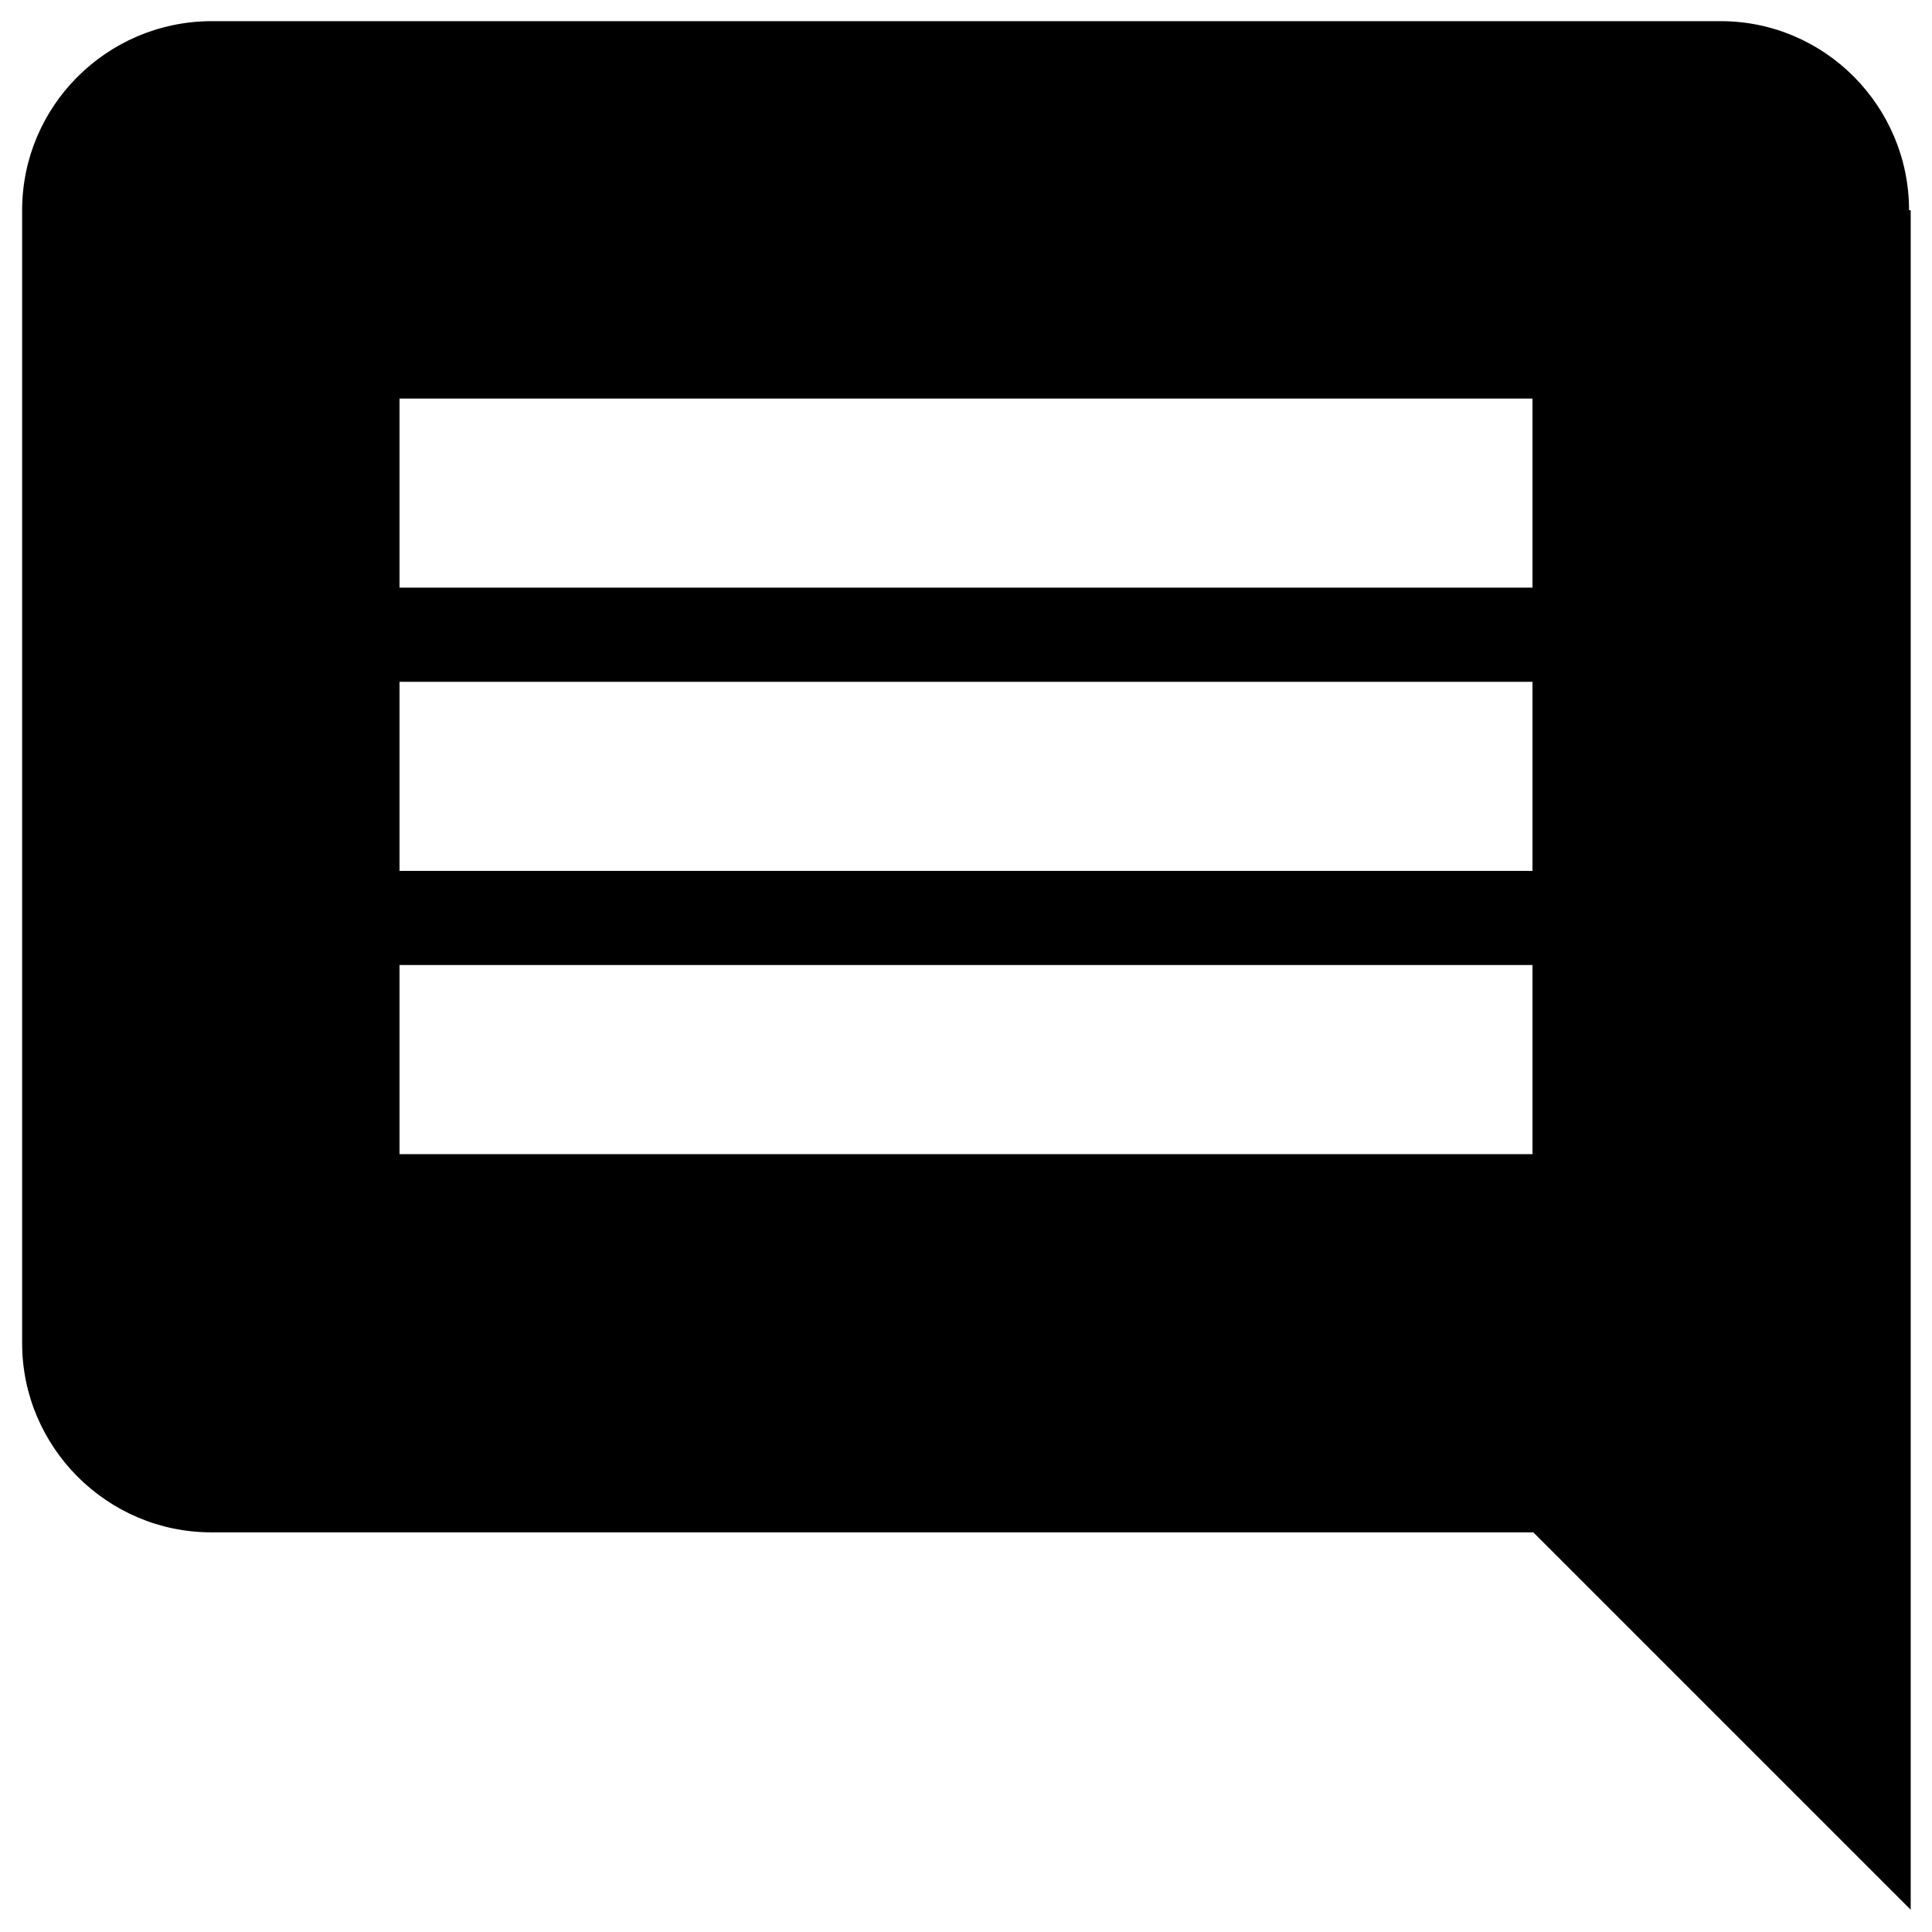 <?xml version="1.0" encoding="UTF-8" standalone="no"?><!DOCTYPE svg PUBLIC "-//W3C//DTD SVG 1.1//EN" "http://www.w3.org/Graphics/SVG/1.1/DTD/svg11.dtd"><svg width="100%" height="100%" viewBox="0 0 4171 4171" version="1.1" xmlns="http://www.w3.org/2000/svg" xmlns:xlink="http://www.w3.org/1999/xlink" xml:space="preserve" xmlns:serif="http://www.serif.com/" style="fill-rule:evenodd;clip-rule:evenodd;stroke-linejoin:round;stroke-miterlimit:2;"><rect id="comment" x="2.203" y="1.822" width="4166.67" height="4166.67" style="fill:none;"/><rect x="2.203" y="1.822" width="4166.67" height="4166.67" style="fill:none;"/><clipPath id="_clip1"><rect id="comment.svg" x="46.073" y="45.692" width="4078.93" height="4078.93"/></clipPath><g clip-path="url(#_clip1)"><g id="Layer_1-2"><path d="M4121.47,453.945c0,-224.451 -182.035,-408.253 -406.485,-408.253l-3260.72,0c-224.45,1.768 -406.485,183.802 -406.485,408.253l-0,2445.98c-0,224.451 183.802,408.253 408.253,408.253l2854.24,-0l814.738,814.738l-0,-3668.97l-3.535,0Zm-812.971,2037.73l-2445.98,0l0,-408.253l2445.98,0l0,408.253Zm0,-611.496l-2445.98,0l0,-408.252l2445.98,-0l0,408.252Zm0,-611.495l-2445.98,-0l0,-408.253l2445.98,-0l0,408.253Z" style="fill-rule:nonzero;"/></g></g></svg>